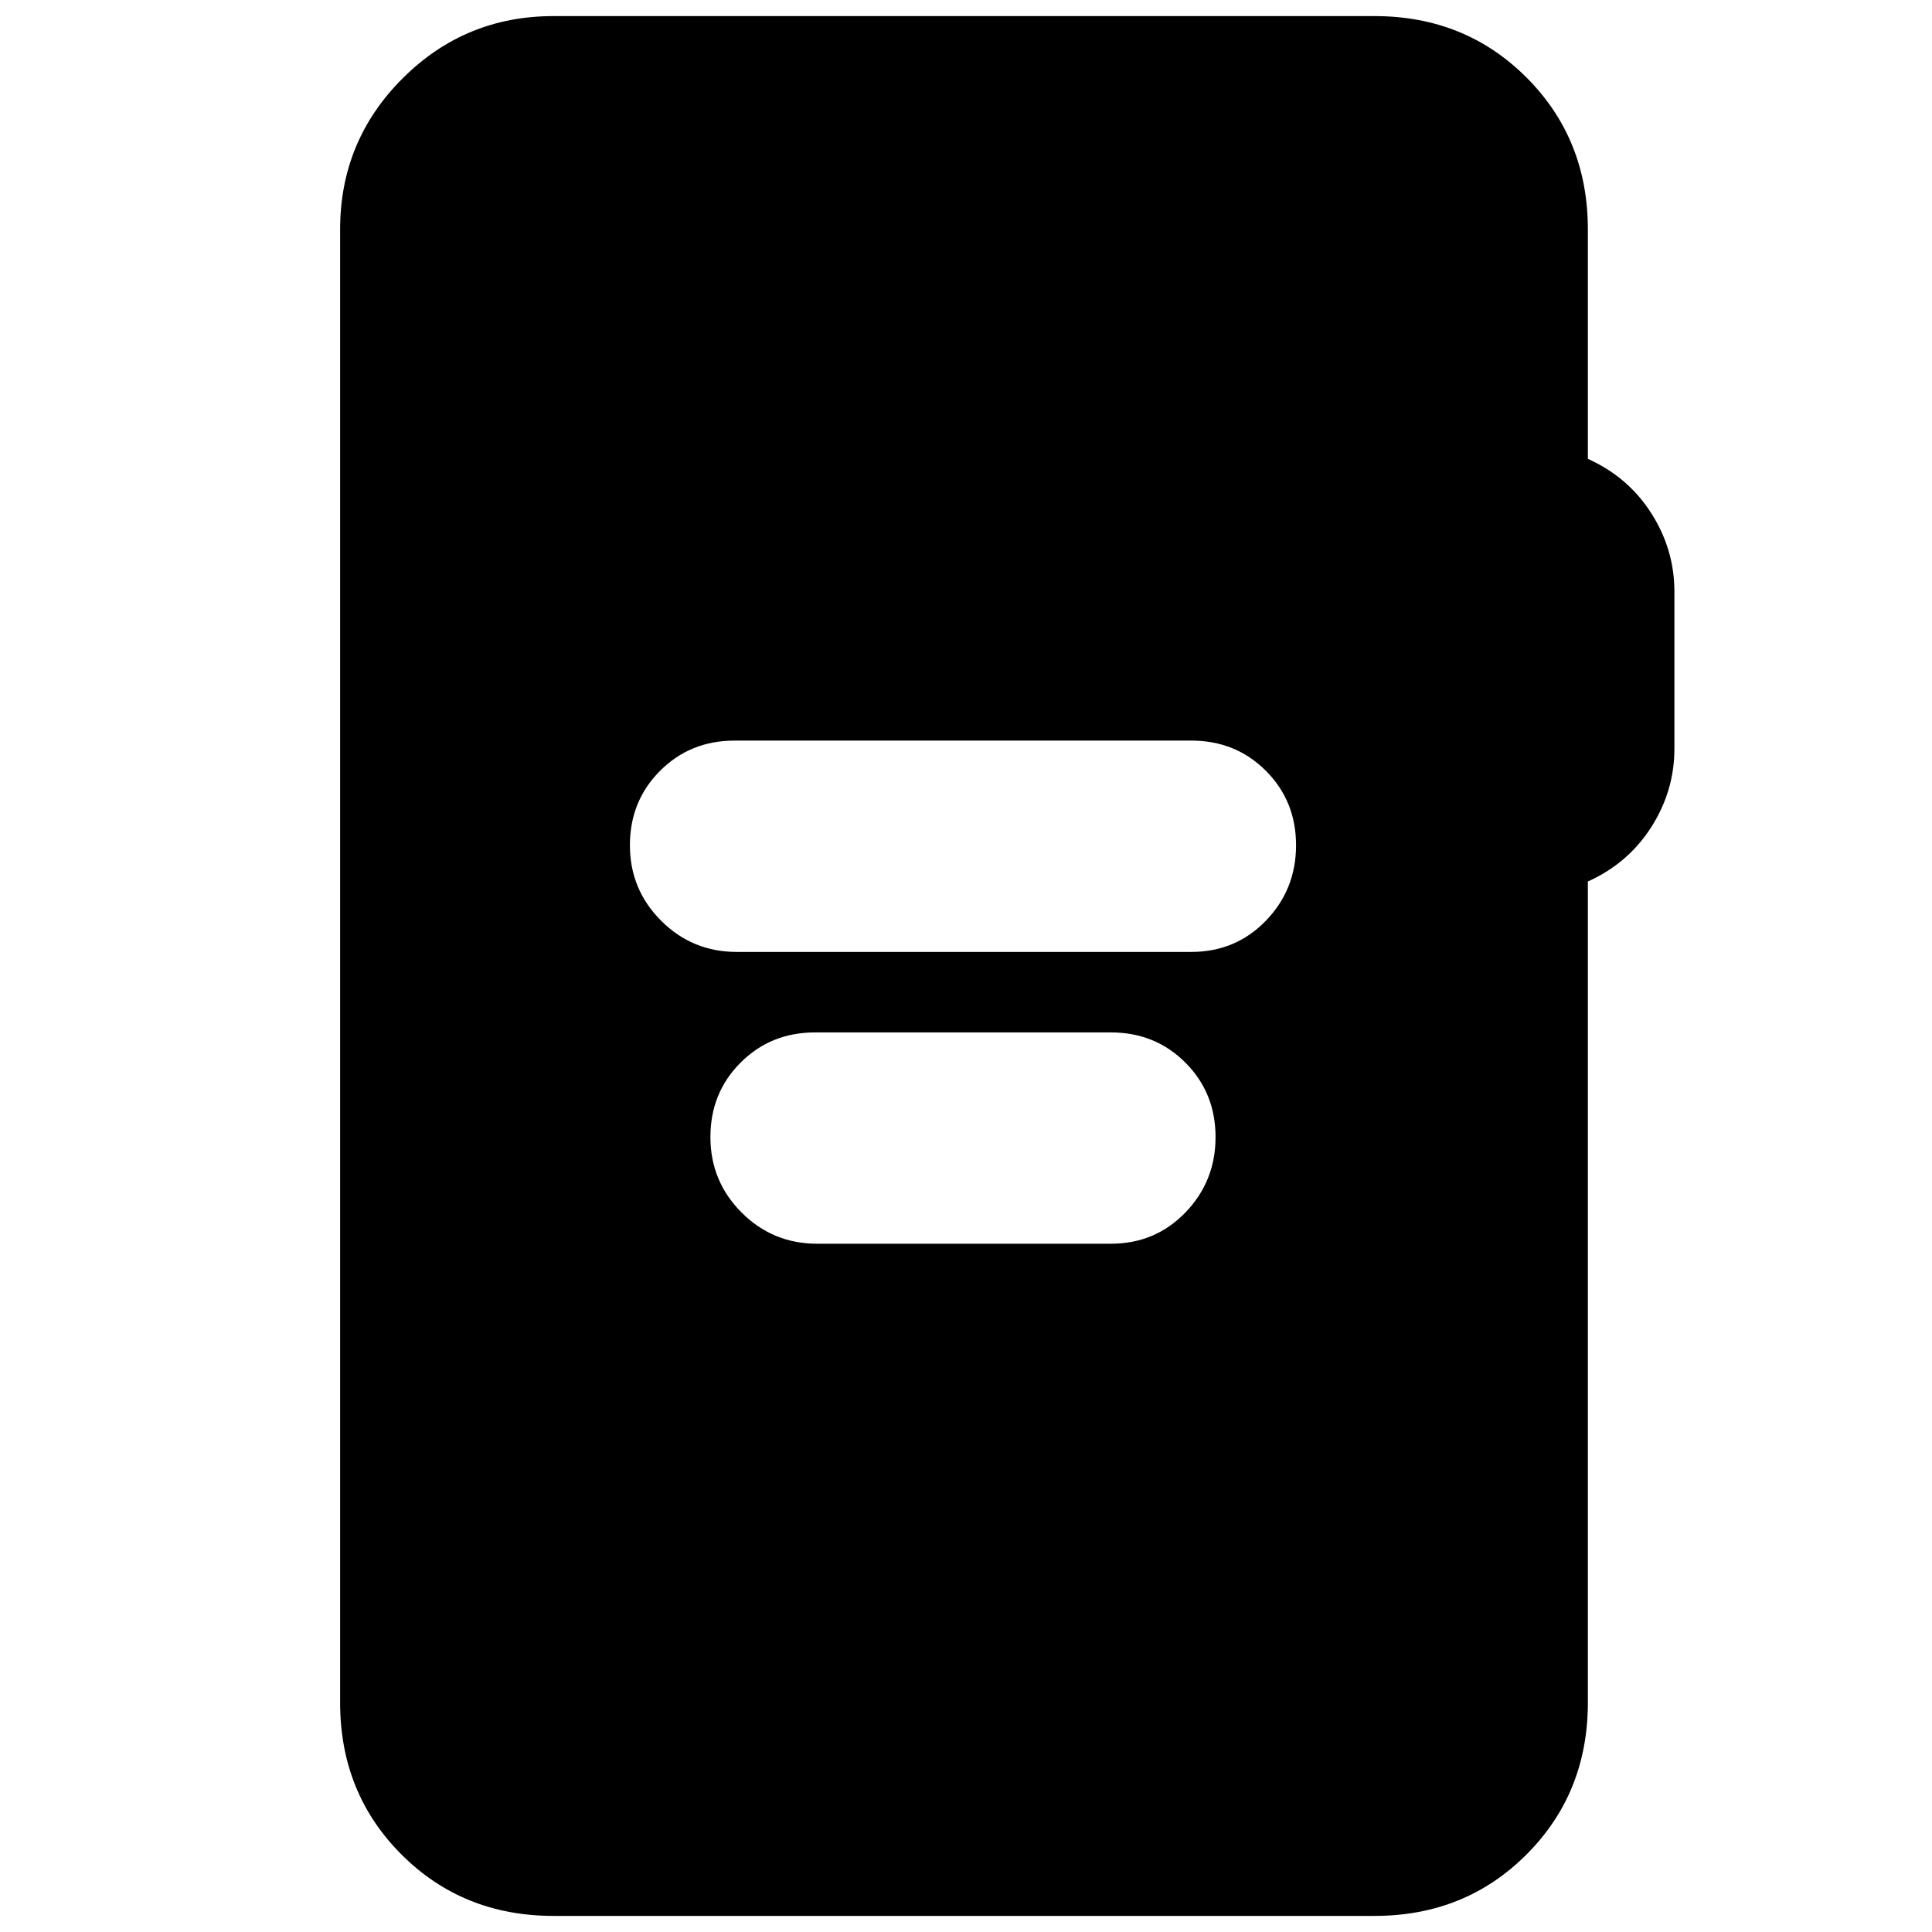 <svg xmlns="http://www.w3.org/2000/svg" height="24" viewBox="0 -960 960 960" width="24"><path d="M366-487h226q22 0 37-15.5t15-37.5q0-22-15-37t-37-15H365q-22 0-37 15t-15 37q0 22 15.5 37.5T366-487Zm40 145h146q22 0 37-15.5t15-37.5q0-22-15-37t-37-15H405q-22 0-37 15t-15 37q0 22 15.5 37.5T406-342ZM275-8q-45 0-75.5-30.5T169-114v-732q0-44 31-75t75-31h408q45 0 75.5 30.5T789-846v114q20 9 31.5 27t11.5 39v78q0 21-11.5 39T789-522v408q0 45-30.5 75.5T683-8H275Z"/></svg>